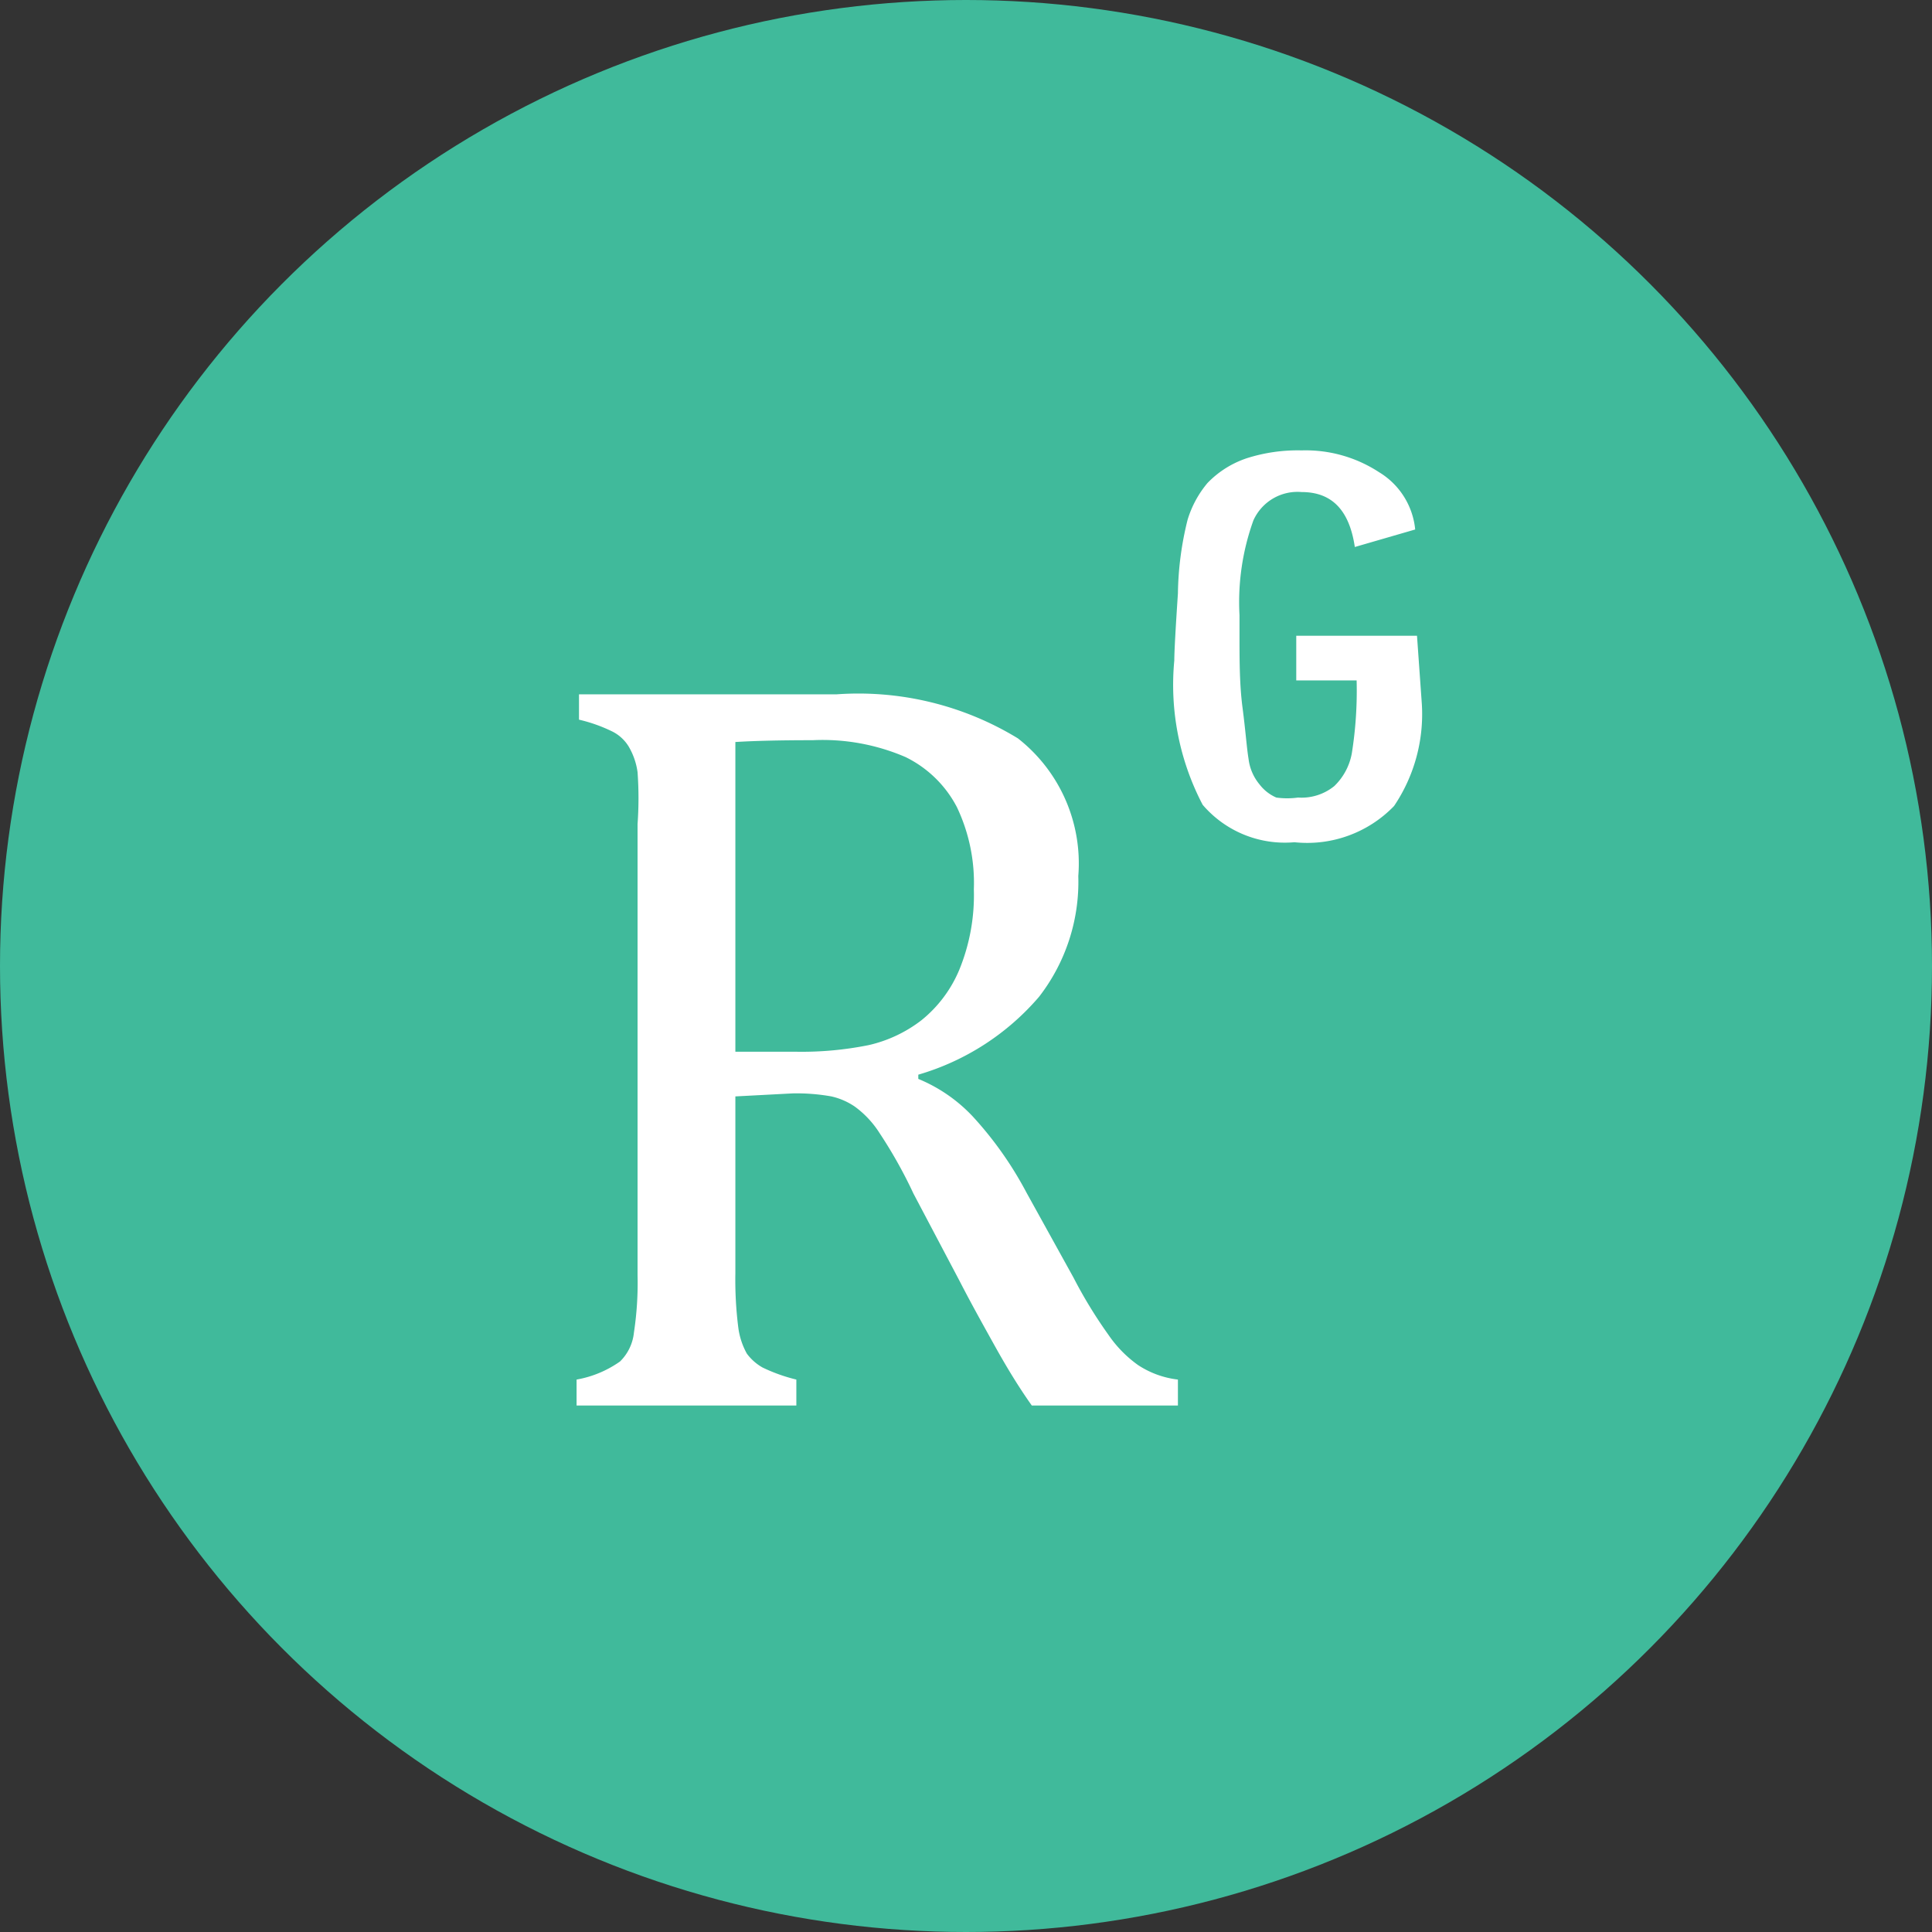 <svg id="レイヤー_1" data-name="レイヤー 1" xmlns="http://www.w3.org/2000/svg" width="32" height="32" viewBox="0 0 32 32">
  <rect x="0" y="0" width="32" height="32" fill="#333333" stroke="none"/>
  <circle cx="16" cy="16" r="16" fill="#40ba9b"/>
  <g>
    <path d="M12.18,18.16v2.93a6.28,6.28,0,0,0,.05.91,1.21,1.21,0,0,0,.14.42.83.83,0,0,0,.26.23,2.79,2.79,0,0,0,.56.2v.43H9.55v-.43a1.78,1.78,0,0,0,.72-.3.78.78,0,0,0,.23-.48,5.46,5.46,0,0,0,.06-.95V13.65a6,6,0,0,0,0-.86,1.14,1.14,0,0,0-.15-.43.67.67,0,0,0-.26-.24,2.56,2.56,0,0,0-.56-.2V11.5h4.27a5.07,5.07,0,0,1,3,.73,2.63,2.63,0,0,1,1,2.28,3.11,3.11,0,0,1-.65,2,4.17,4.17,0,0,1-2,1.29v.07a2.59,2.59,0,0,1,.9.62A6,6,0,0,1,17,19.75l.78,1.41a7.66,7.66,0,0,0,.58.95,2,2,0,0,0,.49.5,1.52,1.52,0,0,0,.66.24v.43H17.09c-.22-.31-.42-.64-.62-1s-.39-.7-.58-1.07l-.76-1.44a7.73,7.73,0,0,0-.56-1,1.61,1.61,0,0,0-.41-.44,1.13,1.13,0,0,0-.39-.17,3.29,3.29,0,0,0-.64-.05Zm0-5.87v5.13h1a5.61,5.61,0,0,0,1.21-.11,2.25,2.25,0,0,0,.87-.41,2.12,2.12,0,0,0,.63-.84,3.26,3.26,0,0,0,.24-1.33,2.92,2.92,0,0,0-.28-1.36,1.9,1.9,0,0,0-.85-.83,3.47,3.47,0,0,0-1.54-.28Q12.66,12.26,12.18,12.29Z" fill="#fff"/>
    <path d="M23.55,11.66a2.72,2.72,0,0,1-.46,1.69,2,2,0,0,1-1.65.6,1.79,1.79,0,0,1-1.52-.62,4.28,4.28,0,0,1-.47-2.39q0-.21.06-1.11a5.3,5.3,0,0,1,.16-1.22A1.72,1.72,0,0,1,20,8a1.61,1.61,0,0,1,.65-.41,2.77,2.77,0,0,1,.91-.13,2.22,2.22,0,0,1,1.28.36,1.25,1.25,0,0,1,.6.95l-1,.29c-.09-.61-.38-.91-.88-.91a.8.8,0,0,0-.8.47,4,4,0,0,0-.23,1.57v.32c0,.42,0,.83.05,1.21s.07.67.1.85a.81.81,0,0,0,.18.42.7.7,0,0,0,.28.22,1.3,1.3,0,0,0,.36,0,.86.86,0,0,0,.6-.19,1,1,0,0,0,.29-.54,6.58,6.58,0,0,0,.08-1.21h-1v-.74h2Z" fill="#fff"/>
  </g>
</svg>
